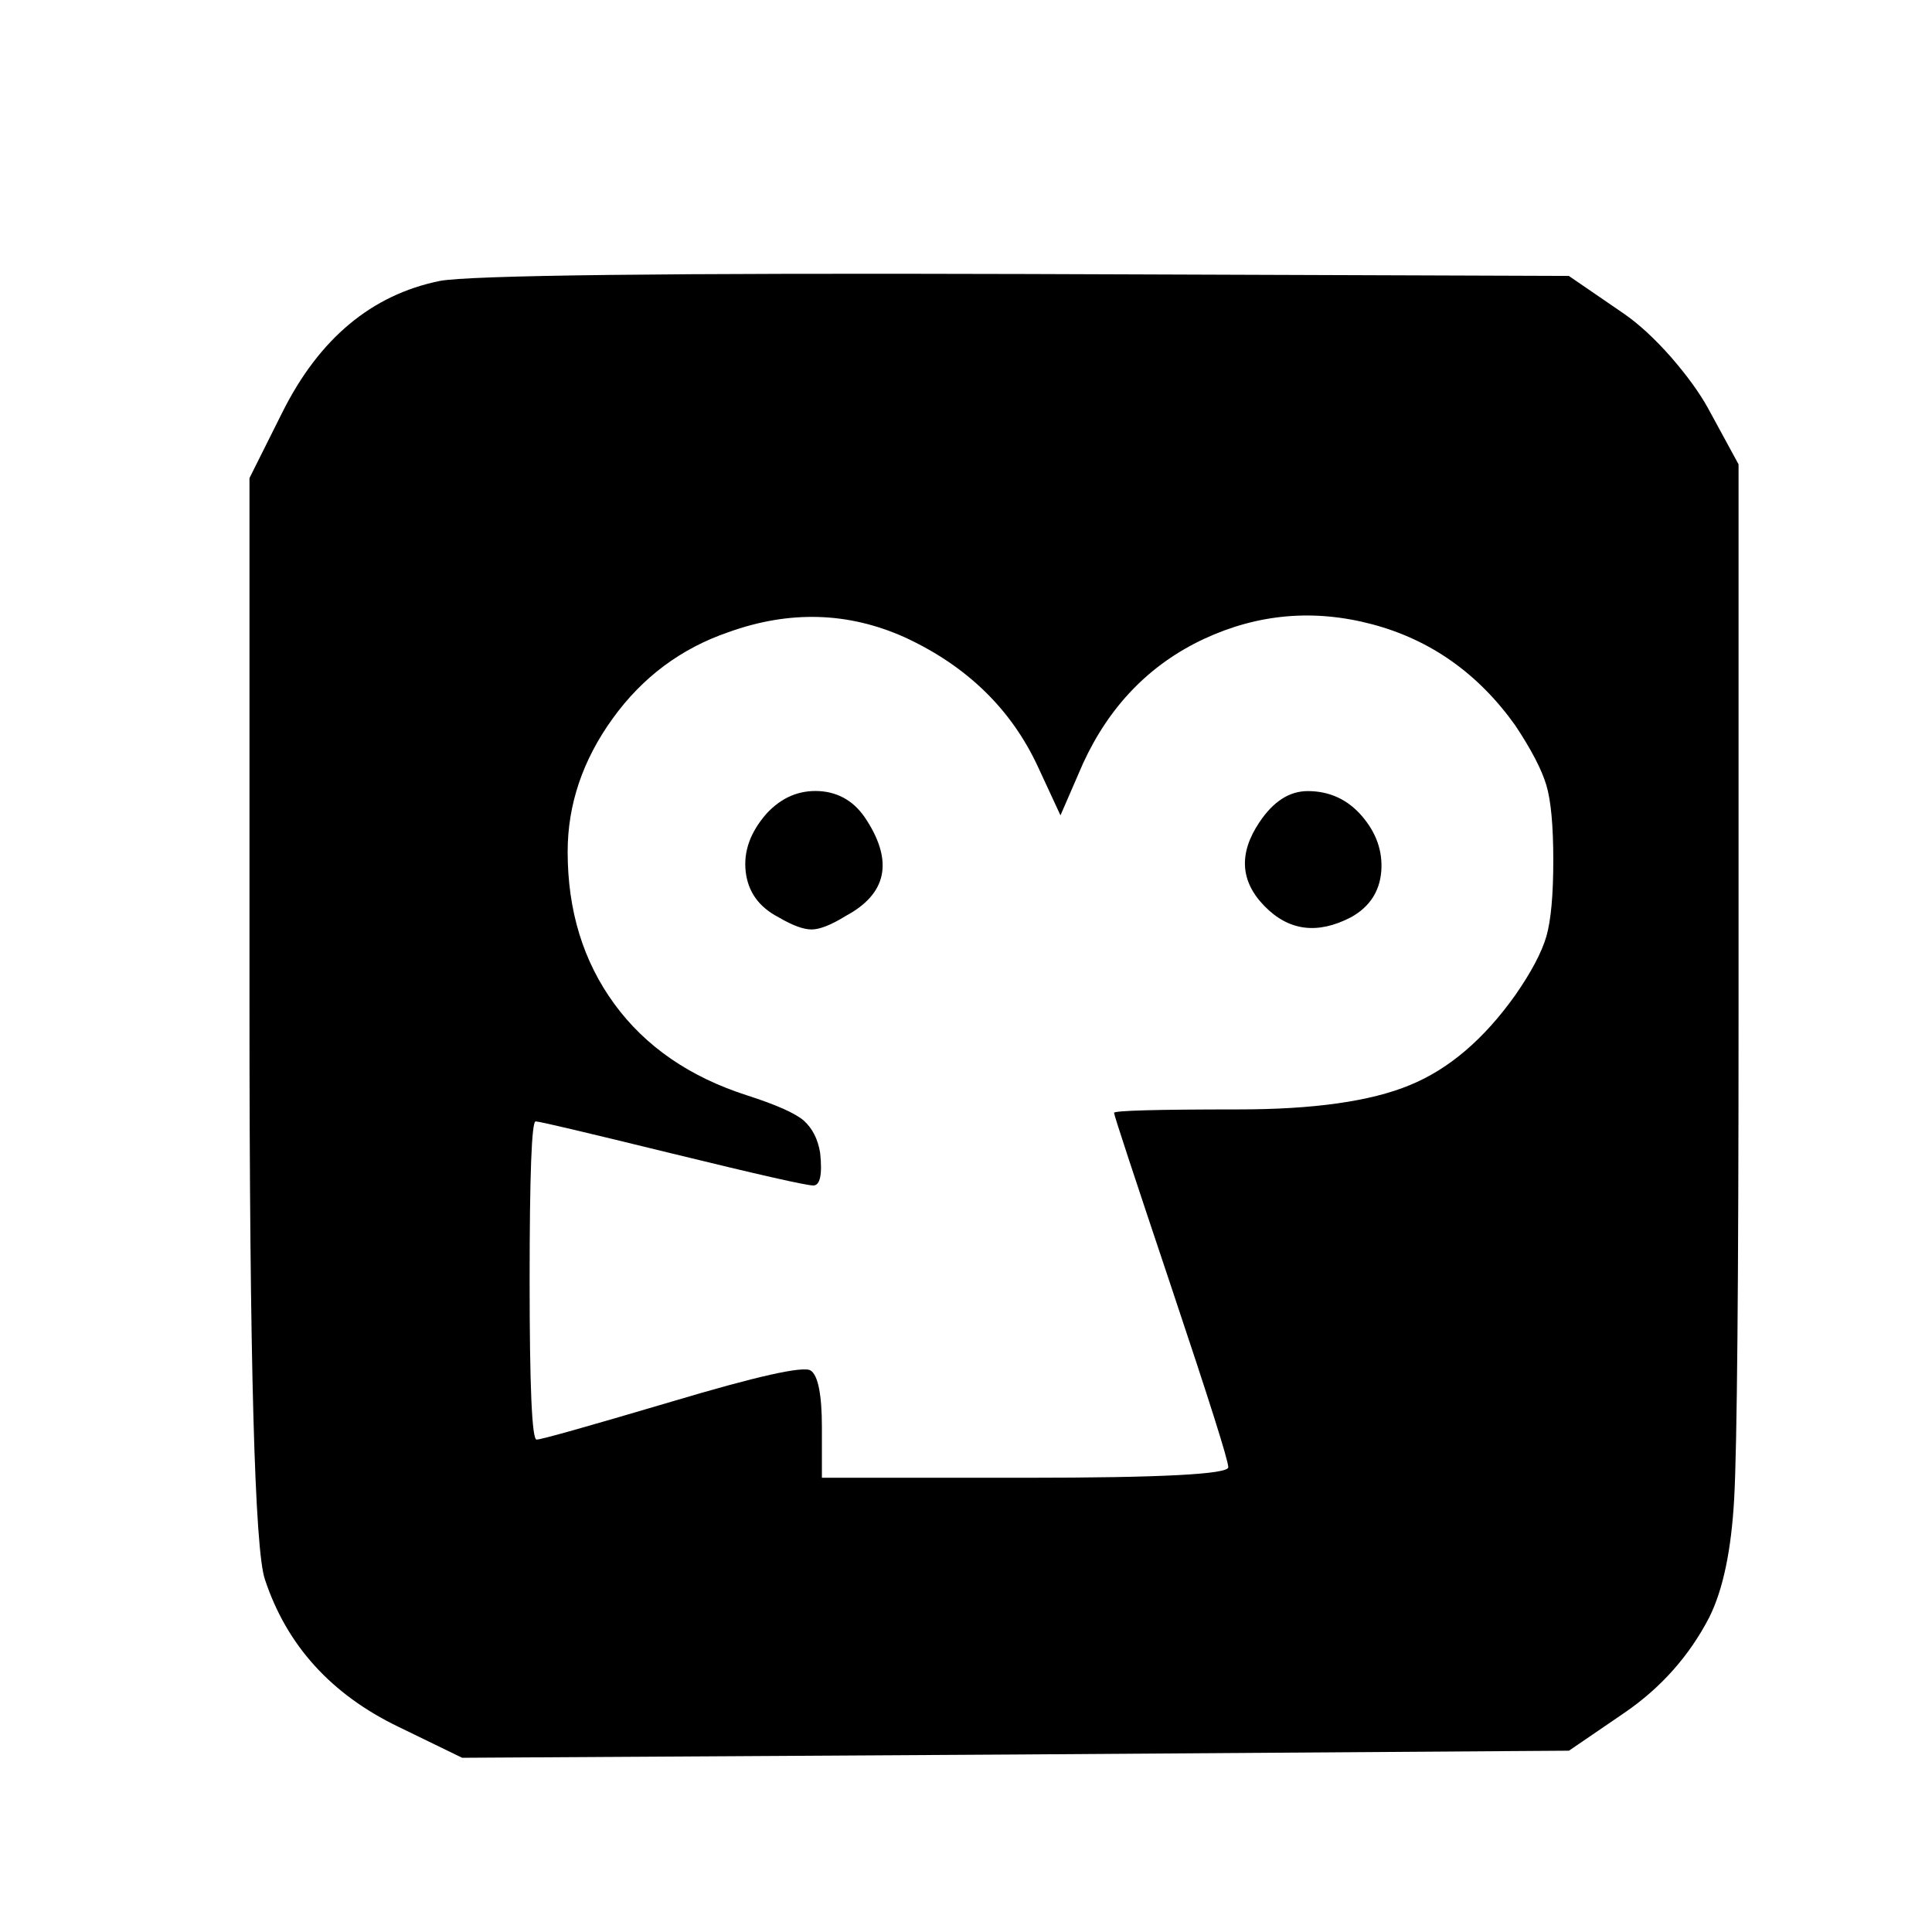 <?xml version="1.0" encoding="utf-8"?>
<!-- Generator: Adobe Illustrator 15.1.0, SVG Export Plug-In . SVG Version: 6.00 Build 0)  -->
<!DOCTYPE svg PUBLIC "-//W3C//DTD SVG 1.1//EN" "http://www.w3.org/Graphics/SVG/1.1/DTD/svg11.dtd">
<svg version="1.1" id="Layer_1" xmlns="http://www.w3.org/2000/svg" xmlns:xlink="http://www.w3.org/1999/xlink" x="0px" y="0px"
	 width="14.172px" height="14.172px" viewBox="0 0 14.172 14.172" enable-background="new 0 0 14.172 14.172" xml:space="preserve">
<g enable-background="new    ">
	<path d="M3.225,2.061c0.22-0.042,1.658-0.059,4.313-0.051l3.97,0.014l0.407,0.279c0.109,0.076,0.224,0.182,0.343,0.317
		c0.117,0.135,0.206,0.258,0.267,0.367l0.228,0.419v4.021c0,1.996-0.011,3.184-0.032,3.564c-0.021,0.381-0.082,0.672-0.184,0.875
		c-0.145,0.279-0.351,0.513-0.621,0.698l-0.407,0.278L7.449,12.87L3.39,12.894l-0.469-0.228c-0.491-0.237-0.817-0.596-0.977-1.078
		c-0.076-0.212-0.114-1.611-0.114-4.2V3.507l0.241-0.482C2.341,2.484,2.726,2.163,3.225,2.061z M6.637,4.675
		C6.223,4.489,5.792,4.476,5.344,4.637c-0.347,0.119-0.63,0.329-0.85,0.634c-0.22,0.305-0.33,0.631-0.33,0.977
		c0,0.432,0.114,0.804,0.343,1.117C4.734,7.676,5.06,7.901,5.483,8.036c0.211,0.068,0.349,0.129,0.413,0.184
		c0.063,0.057,0.103,0.134,0.12,0.236c0.017,0.159,0,0.24-0.05,0.24c-0.051,0-0.396-0.078-1.034-0.234S3.959,8.226,3.929,8.226
		c-0.029,0-0.044,0.389-0.044,1.168c0,0.778,0.017,1.166,0.051,1.166c0.034,0,0.363-0.093,0.989-0.278
		c0.626-0.187,0.966-0.263,1.021-0.229C6,10.087,6.029,10.227,6.029,10.471v0.369h1.497c0.99,0,1.484-0.026,1.484-0.077
		c0-0.05-0.14-0.492-0.419-1.325C8.312,8.605,8.172,8.18,8.172,8.163c0-0.016,0.305-0.025,0.913-0.025
		c0.55,0,0.969-0.059,1.256-0.178c0.287-0.117,0.545-0.338,0.774-0.66c0.117-0.168,0.193-0.312,0.228-0.43
		c0.034-0.119,0.051-0.305,0.051-0.559s-0.017-0.438-0.051-0.552c-0.034-0.114-0.11-0.26-0.228-0.438
		c-0.271-0.38-0.62-0.627-1.047-0.741c-0.428-0.114-0.84-0.078-1.237,0.107C8.434,4.873,8.138,5.178,7.944,5.601l-0.165,0.38
		L7.614,5.625C7.419,5.204,7.094,4.886,6.637,4.675z M5.623,5.968c0.11-0.119,0.239-0.173,0.387-0.165
		c0.148,0.009,0.265,0.081,0.349,0.216c0.194,0.304,0.144,0.538-0.152,0.698c-0.11,0.068-0.194,0.101-0.254,0.101
		c-0.059,0-0.139-0.029-0.241-0.089C5.567,6.654,5.487,6.542,5.47,6.394C5.453,6.245,5.504,6.104,5.623,5.968z M9.238,6.032
		c0.102-0.153,0.22-0.229,0.355-0.229c0.16,0,0.294,0.062,0.399,0.185c0.104,0.122,0.152,0.257,0.14,0.406
		c-0.013,0.148-0.087,0.26-0.223,0.335c-0.245,0.127-0.456,0.1-0.634-0.083C9.098,6.465,9.085,6.26,9.238,6.032z"/>
</g>
</svg>
